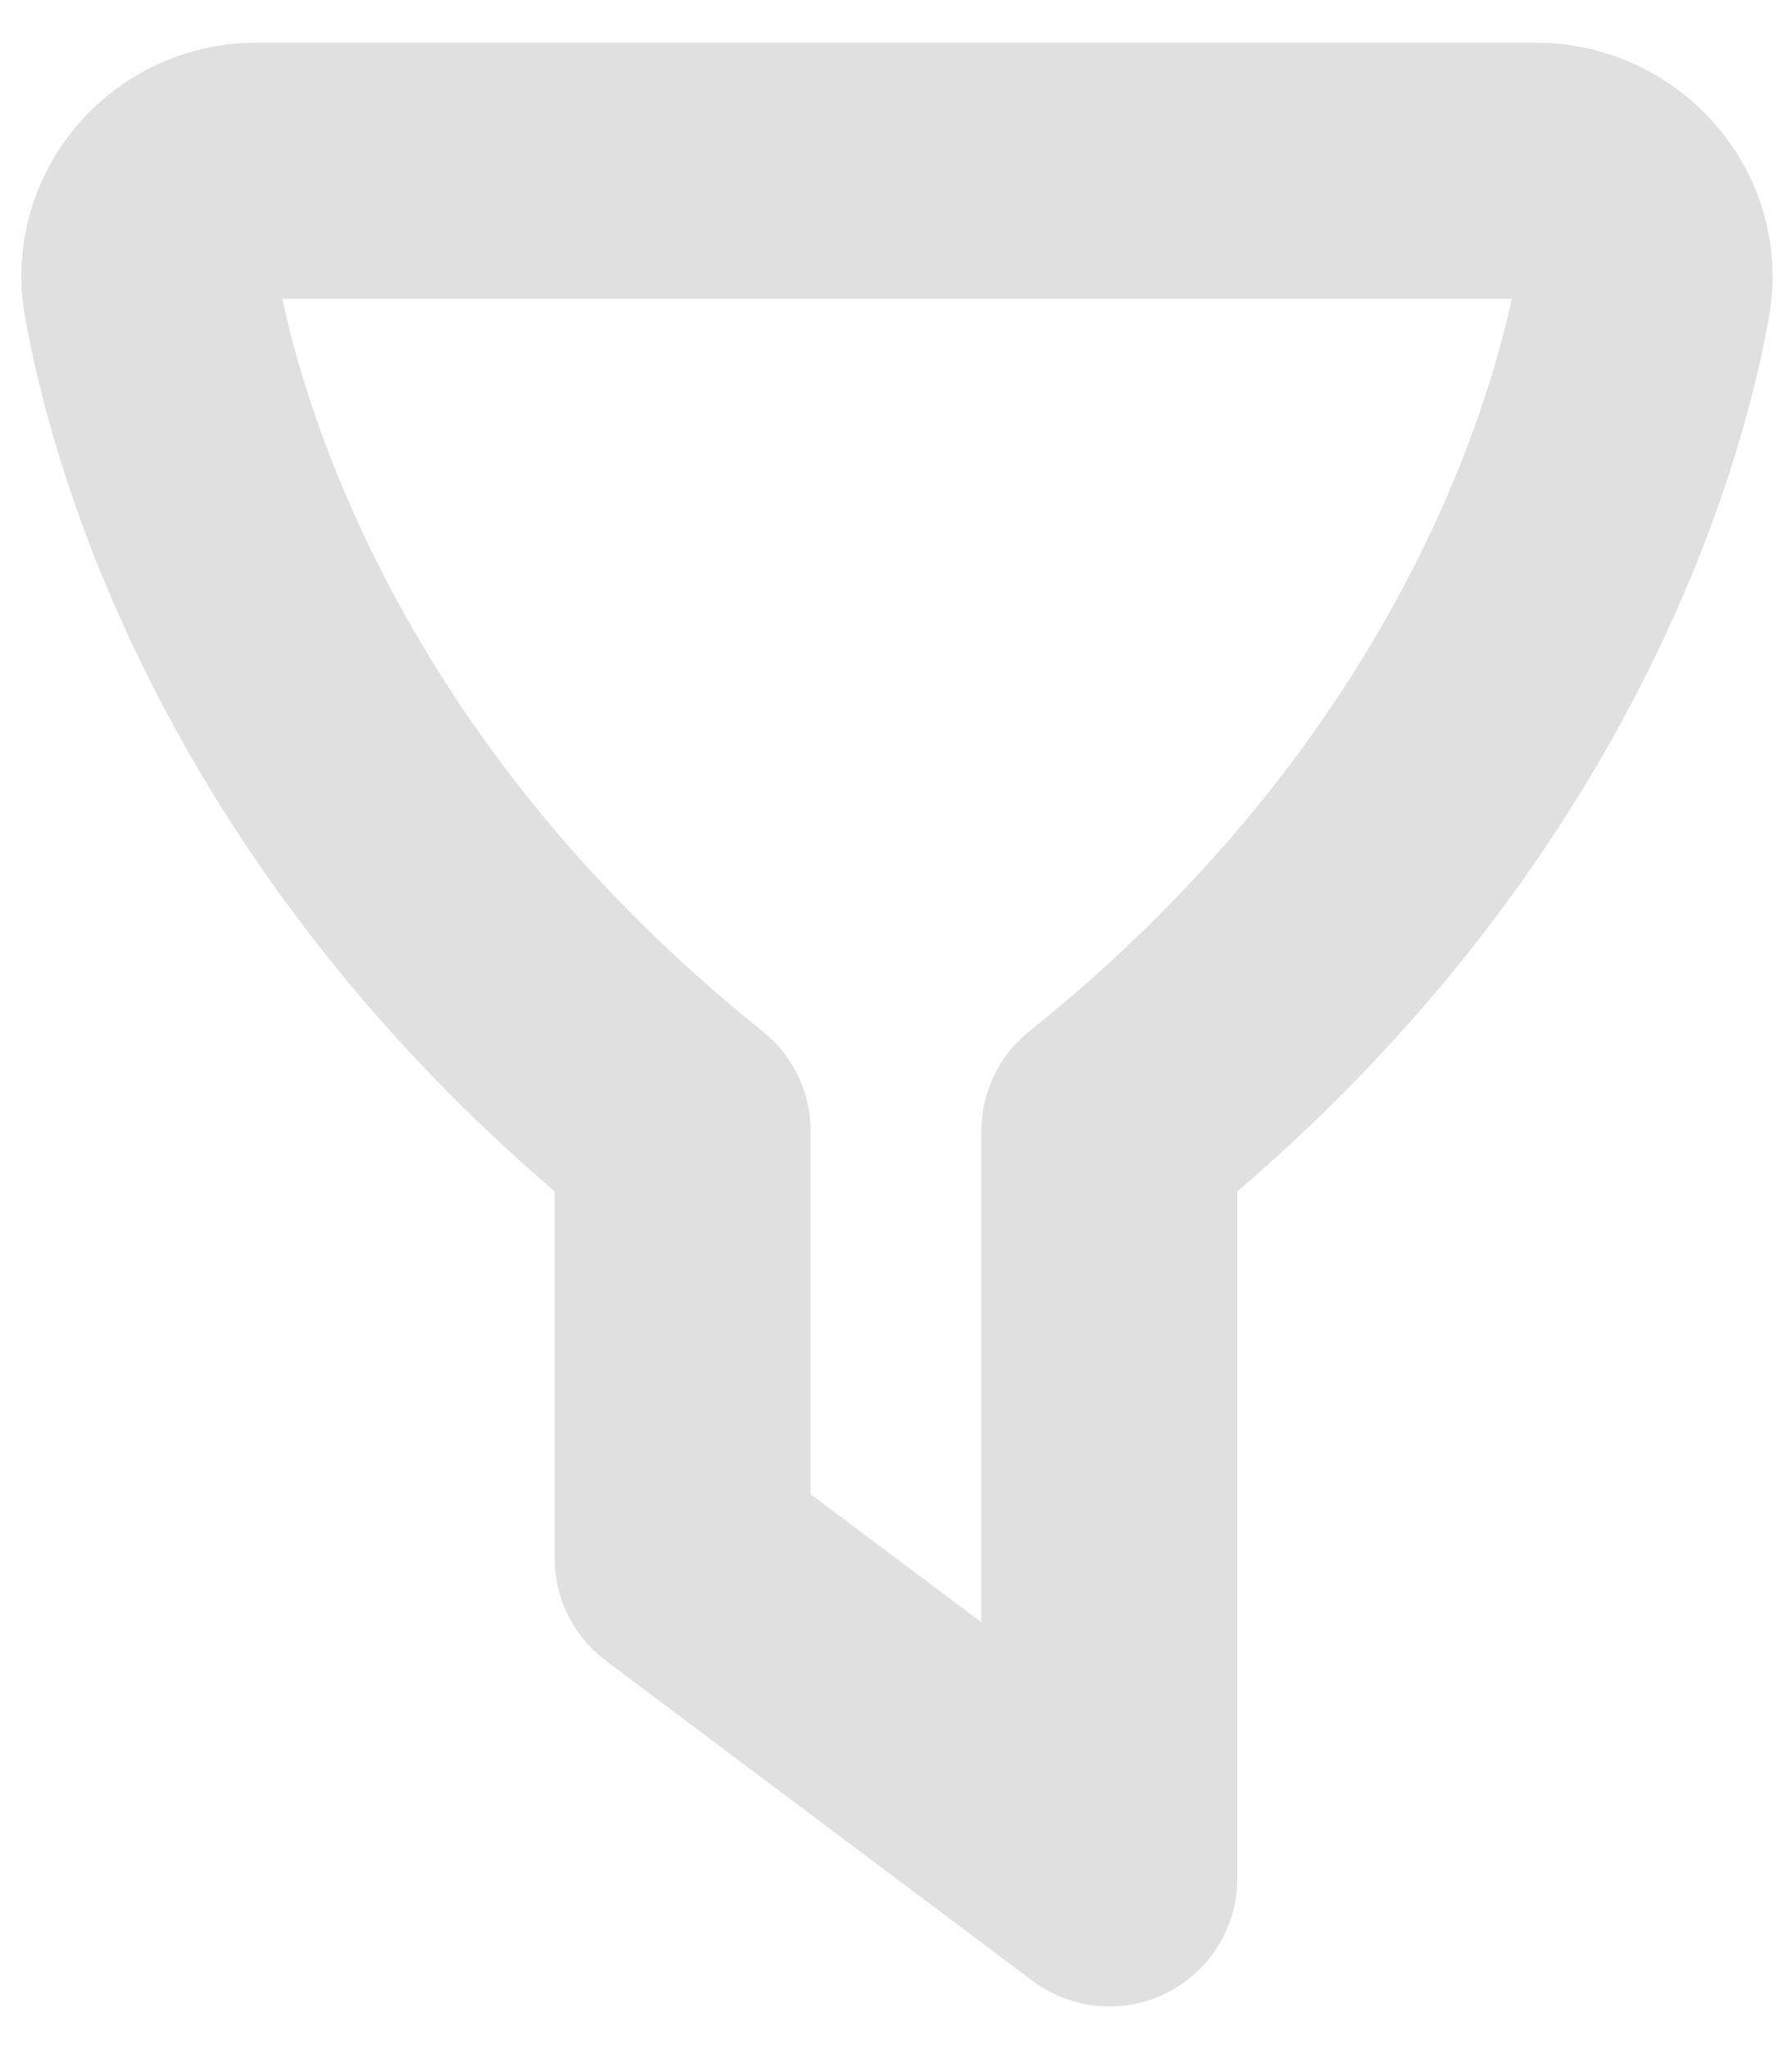 <svg width="14" height="16" viewBox="0 0 14 16" fill="none" xmlns="http://www.w3.org/2000/svg">
<path fill-rule="evenodd" clip-rule="evenodd" d="M1.18 2.301C1.437 3.73 2.402 6.488 5.333 8.833V12.167L8.667 14.667V8.833C11.598 6.488 12.579 3.73 12.836 2.301C12.928 1.795 12.515 1.333 12 1.333H2.002C1.488 1.333 1.088 1.795 1.18 2.301Z" stroke="#E0E0E0" stroke-width="2" stroke-linecap="round" stroke-linejoin="round"/>
</svg>
